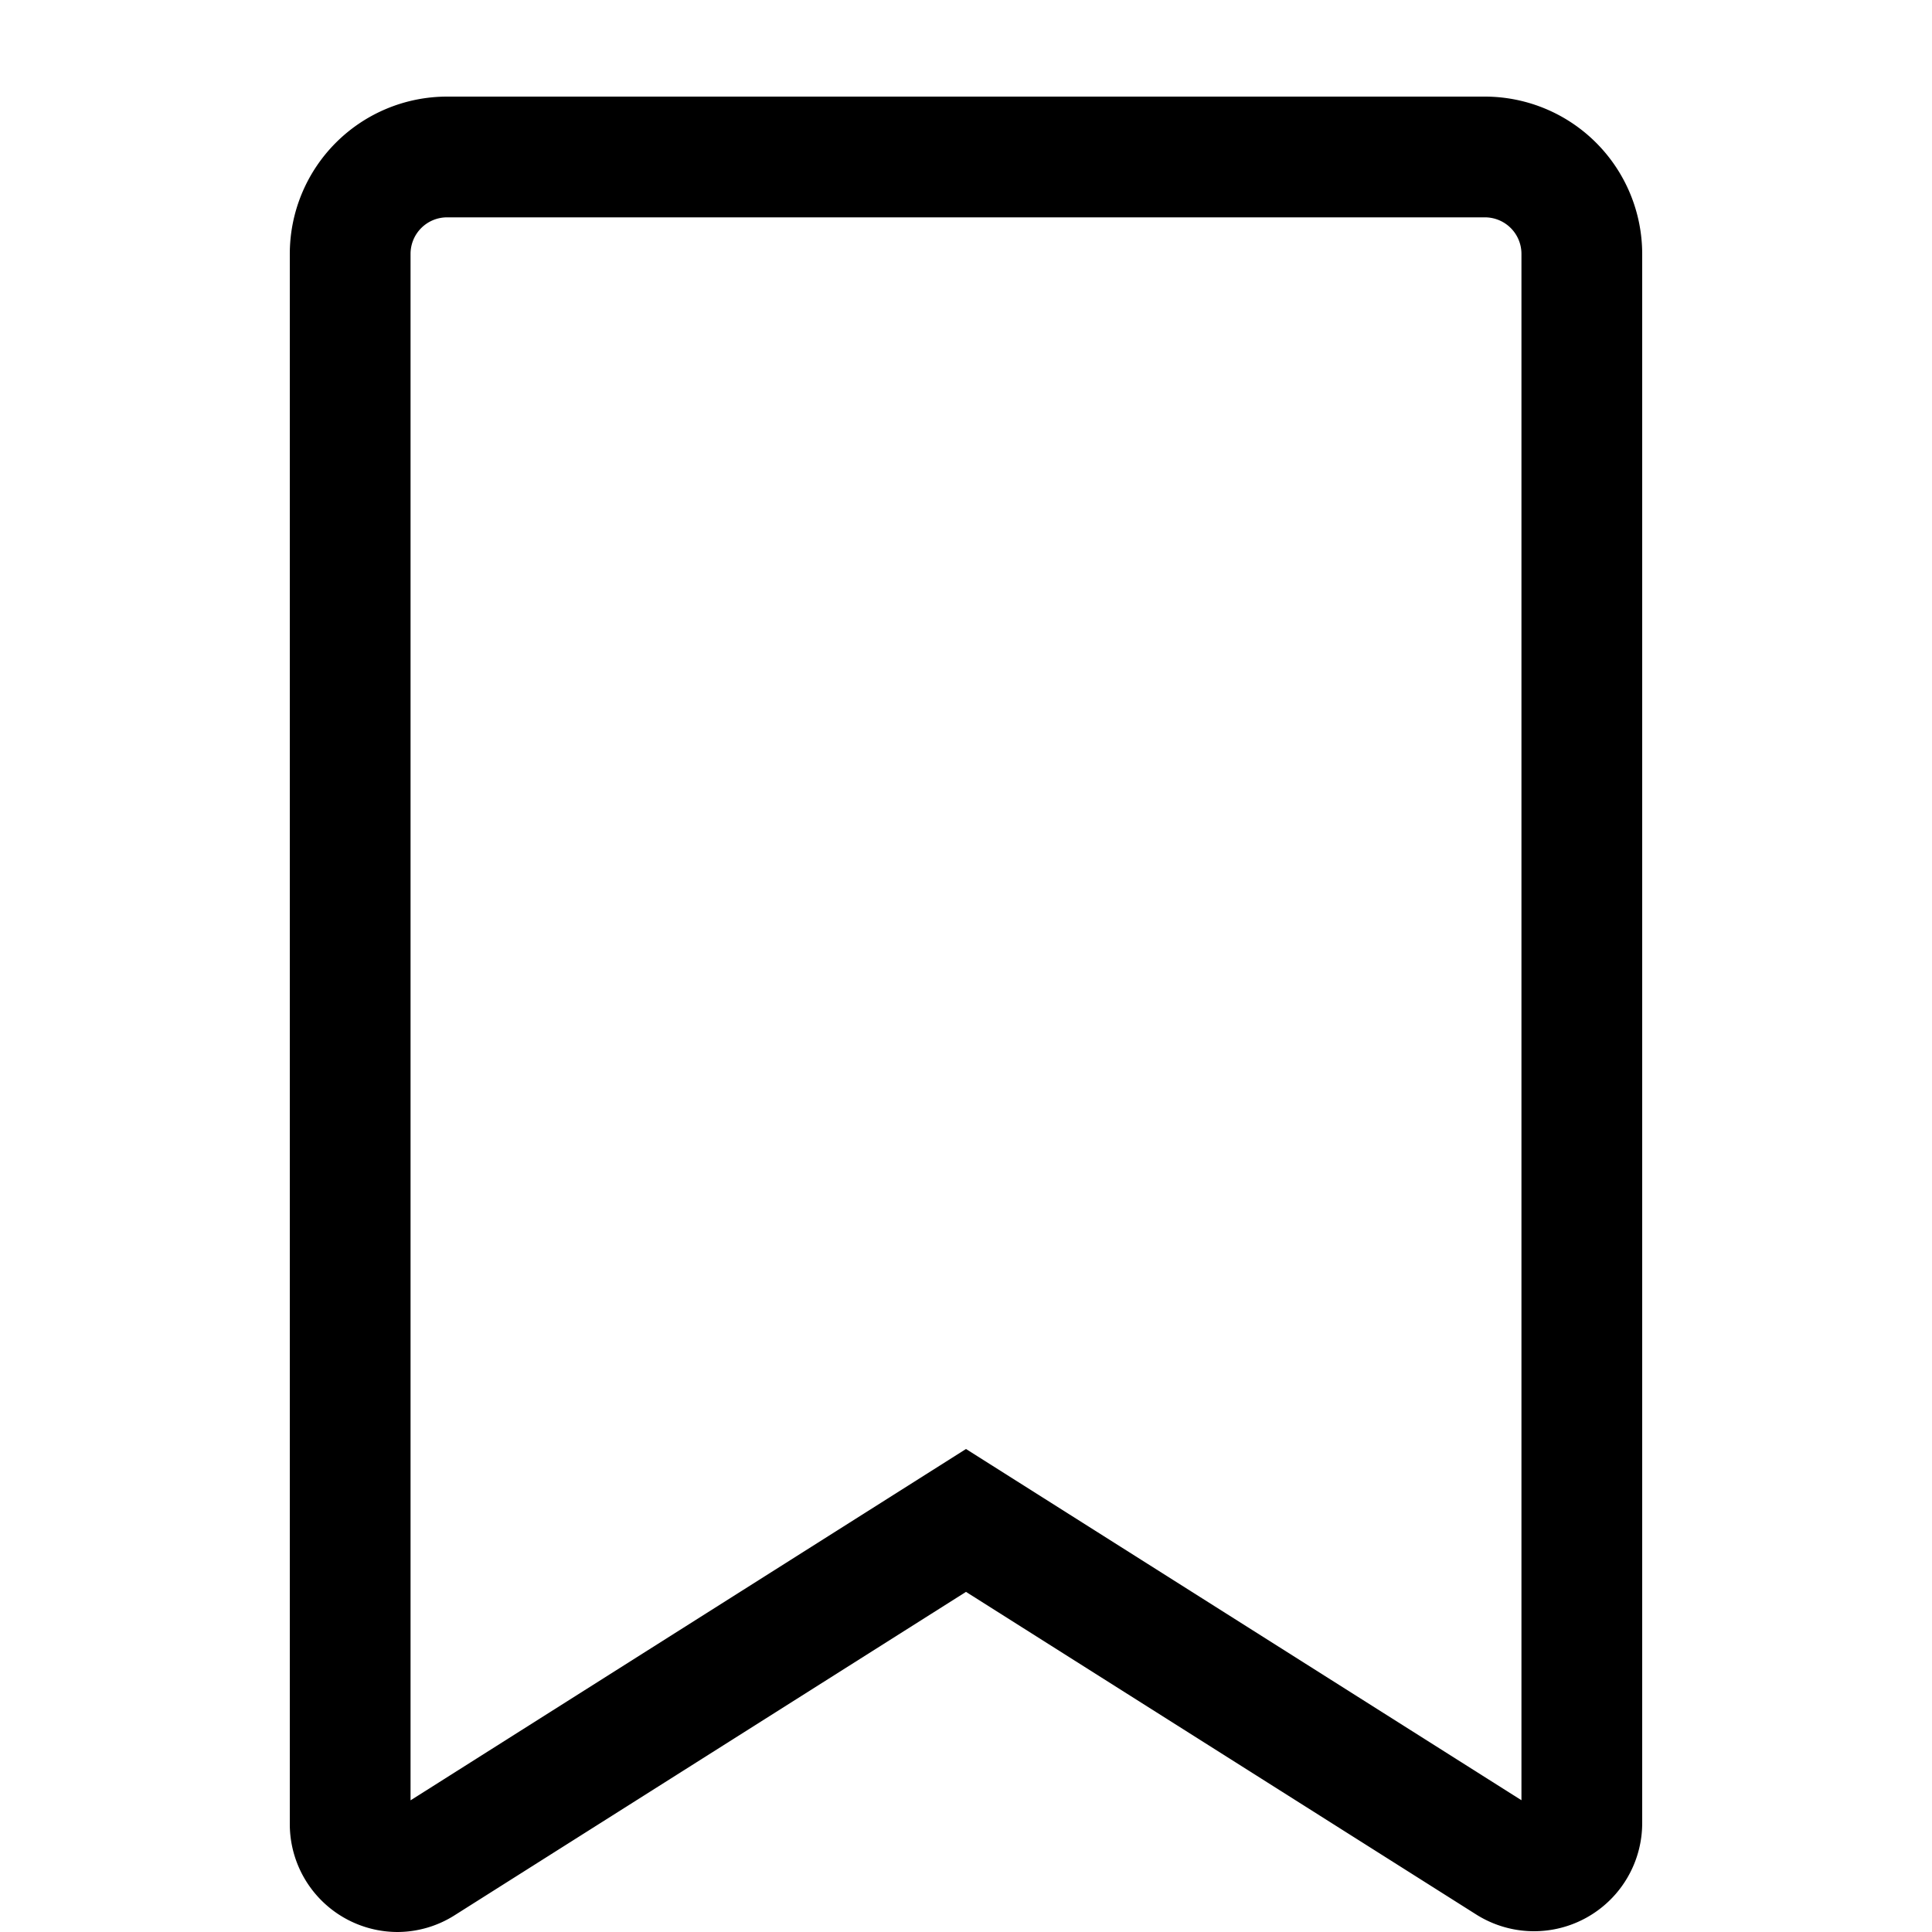 <svg xmlns="http://www.w3.org/2000/svg" width="20" height="20" fill="currentColor"><path d="M4.114 20A1.117 1.117 0 0 1 3 18.884V2.628A1.629 1.629 0 0 1 4.628 1h10.744A1.63 1.63 0 0 1 17 2.628v16.245a1.12 1.12 0 0 1-1.718.946L10 16.479l-5.291 3.346a1.11 1.11 0 0 1-.595.175Zm.514-17.75a.378.378 0 0 0-.378.378v16.009L10 15l5.75 3.636V2.628a.378.378 0 0 0-.378-.378H4.628Z"/></svg>
